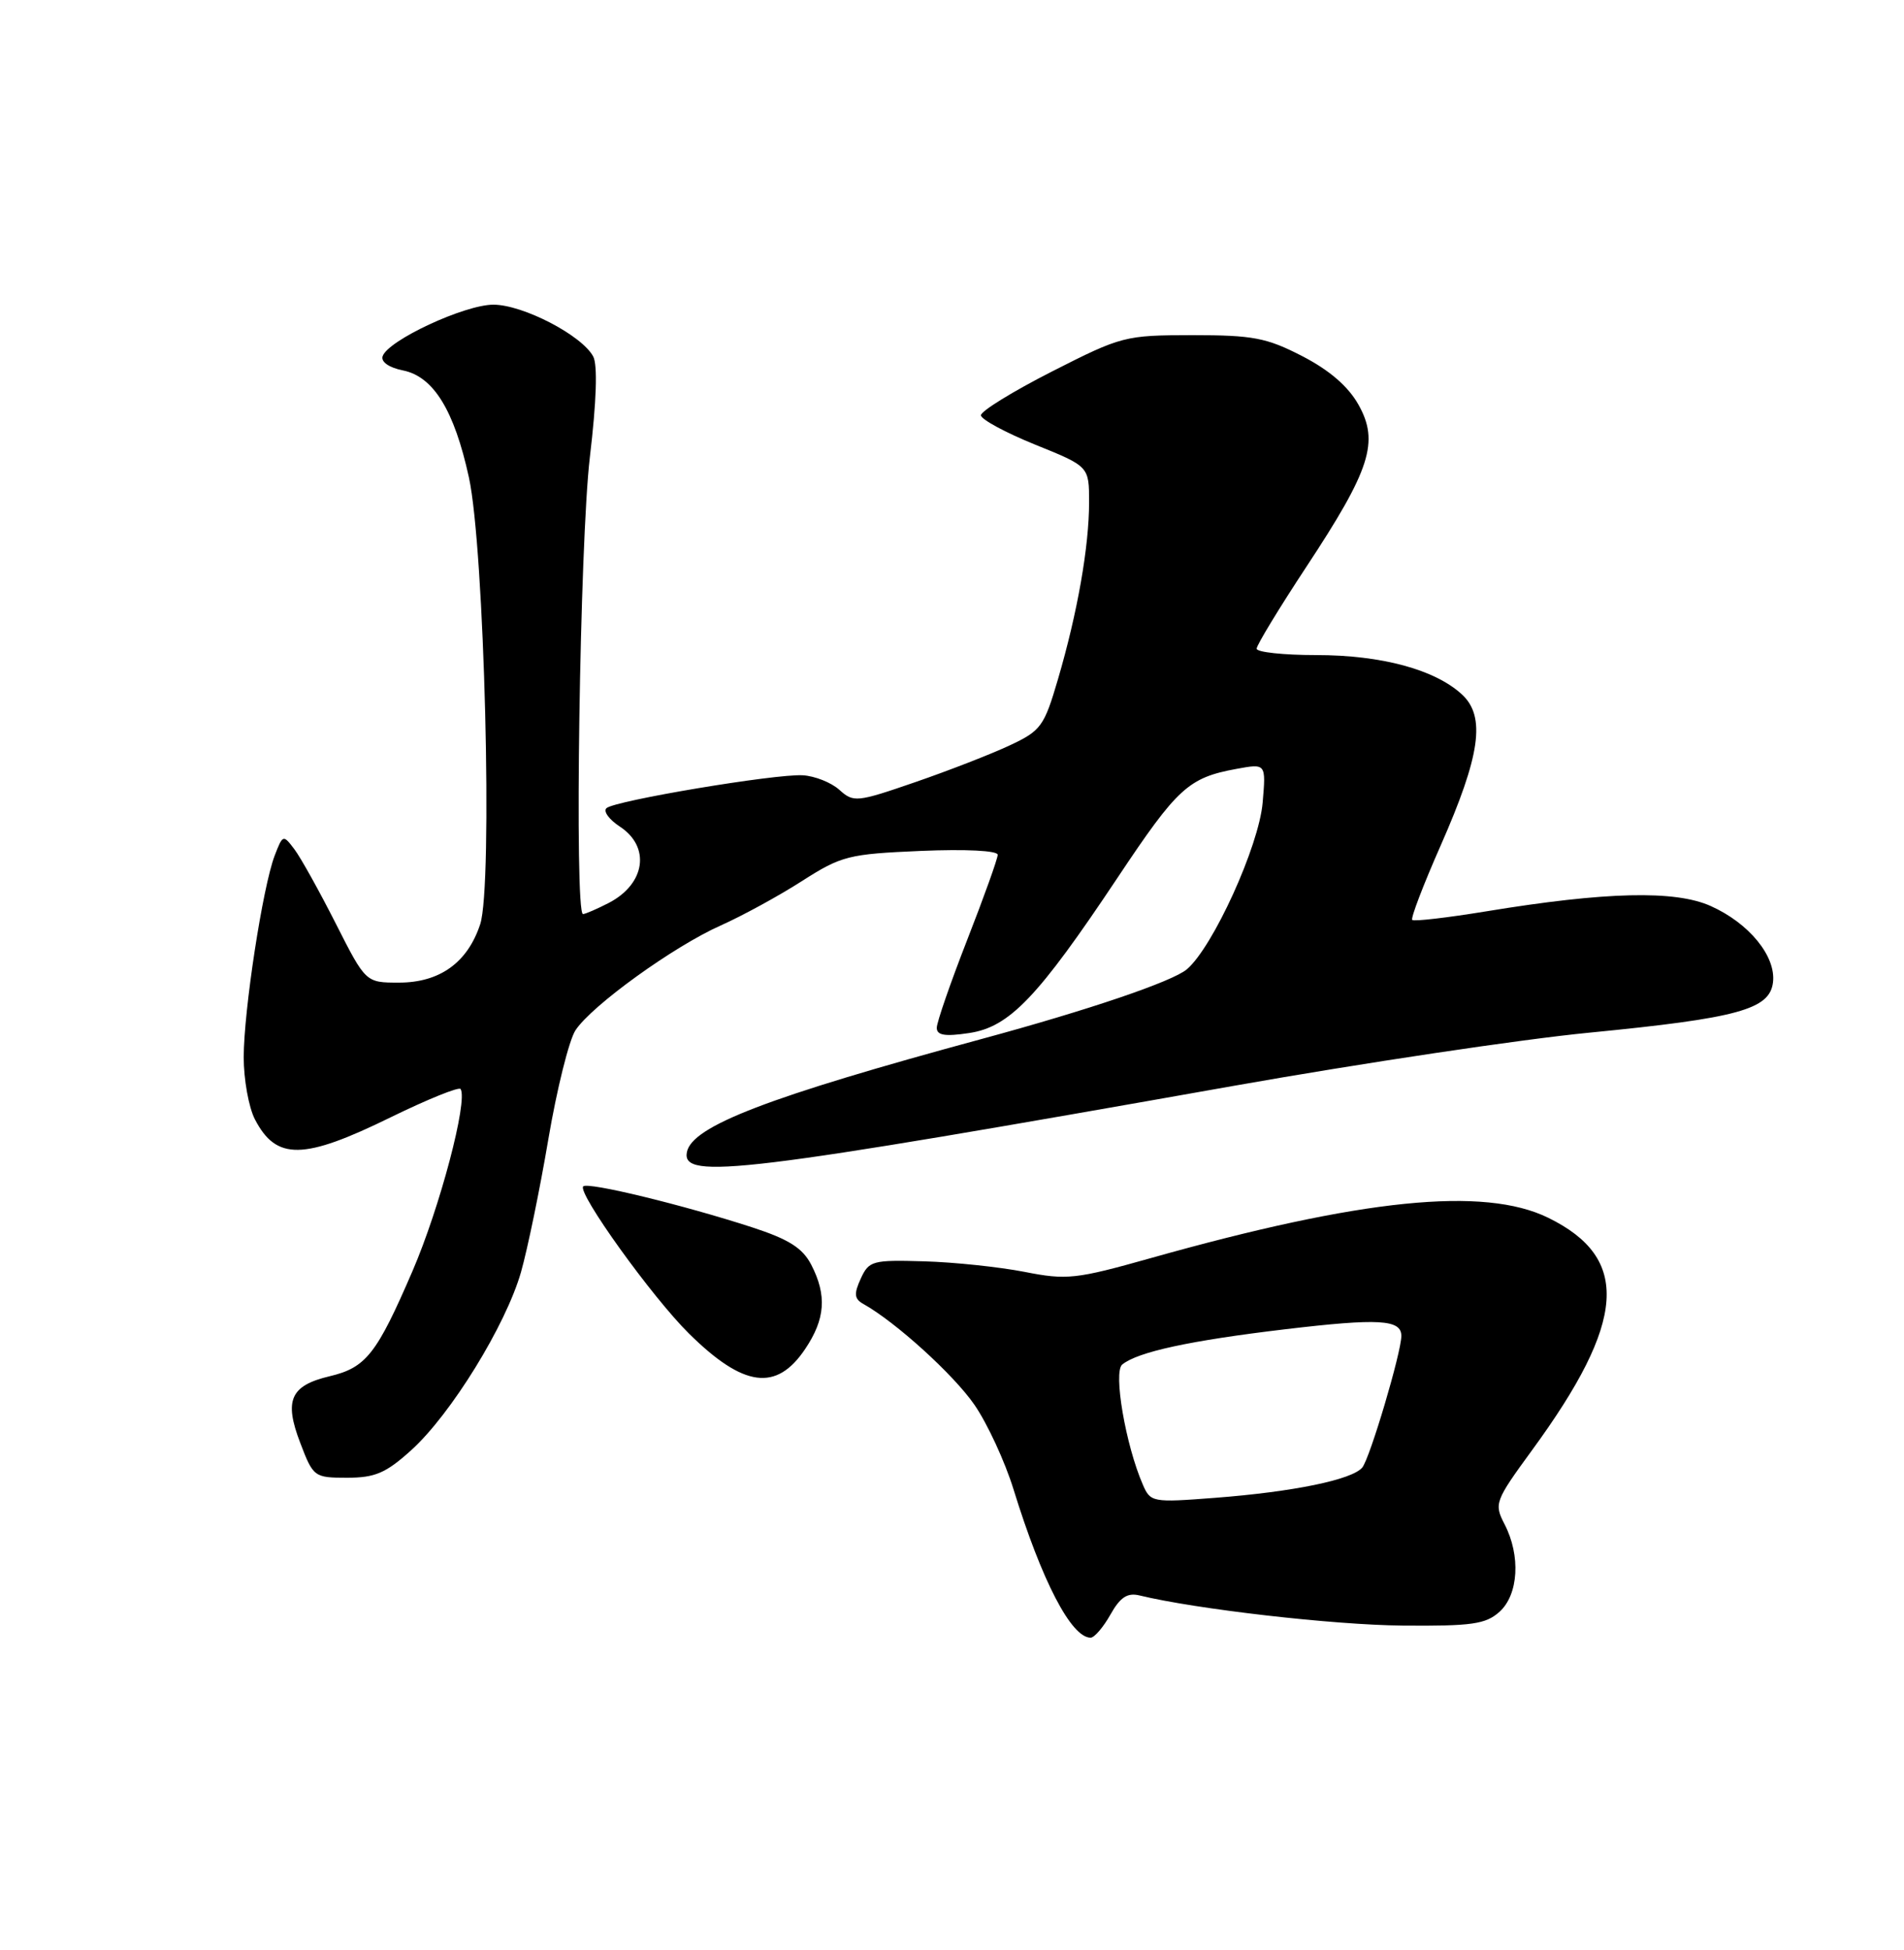 <?xml version="1.0" encoding="UTF-8" standalone="no"?>
<!DOCTYPE svg PUBLIC "-//W3C//DTD SVG 1.1//EN" "http://www.w3.org/Graphics/SVG/1.1/DTD/svg11.dtd" >
<svg xmlns="http://www.w3.org/2000/svg" xmlns:xlink="http://www.w3.org/1999/xlink" version="1.1" viewBox="0 0 250 256">
 <g >
 <path fill="currentColor"
d=" M 145.80 211.97 C 147.08 209.69 148.02 209.07 149.61 209.45 C 157.04 211.26 175.12 213.33 184.14 213.41 C 193.27 213.49 195.07 213.23 196.89 211.60 C 199.39 209.34 199.69 204.23 197.55 200.10 C 196.16 197.41 196.28 197.07 201.15 190.40 C 213.55 173.45 214.12 165.17 203.28 159.87 C 194.85 155.74 178.79 157.37 151.09 165.17 C 141.25 167.94 140.07 168.07 134.50 166.97 C 131.20 166.33 125.27 165.70 121.32 165.59 C 114.56 165.39 114.09 165.52 113.02 167.86 C 112.10 169.86 112.17 170.52 113.35 171.18 C 117.61 173.56 125.23 180.48 127.95 184.43 C 129.65 186.90 131.95 191.88 133.07 195.50 C 136.80 207.57 140.66 215.00 143.20 215.00 C 143.69 215.00 144.86 213.64 145.80 211.97 Z  M 54.00 190.38 C 59.21 185.67 66.42 173.97 68.41 167.00 C 69.27 163.97 70.89 156.12 72.00 149.55 C 73.12 142.97 74.72 136.54 75.56 135.26 C 77.69 132.01 88.48 124.23 94.63 121.50 C 97.45 120.24 102.24 117.63 105.28 115.68 C 110.49 112.35 111.40 112.12 120.91 111.71 C 126.79 111.46 131.00 111.67 131.00 112.22 C 131.00 112.73 129.20 117.75 127.00 123.38 C 124.80 129.01 123.00 134.21 123.00 134.93 C 123.00 135.92 124.07 136.10 127.25 135.62 C 132.55 134.83 136.26 130.95 146.75 115.21 C 154.62 103.40 156.04 102.10 162.36 100.94 C 166.23 100.23 166.23 100.23 165.79 105.36 C 165.31 111.05 159.27 124.34 155.84 127.25 C 153.96 128.85 142.91 132.60 129.00 136.37 C 100.80 144.02 90.85 147.84 90.19 151.26 C 89.48 154.95 97.56 153.97 162.00 142.55 C 178.78 139.58 199.79 136.43 208.69 135.57 C 228.23 133.66 232.38 132.52 232.80 128.95 C 233.20 125.53 229.65 121.19 224.61 118.94 C 219.94 116.85 210.85 117.06 195.17 119.64 C 190.04 120.48 185.66 120.99 185.43 120.77 C 185.21 120.54 186.89 116.15 189.16 111.01 C 194.37 99.19 195.10 94.10 191.98 91.19 C 188.45 87.91 181.41 86.00 172.82 86.00 C 168.52 86.00 165.00 85.62 165.00 85.16 C 165.00 84.70 167.94 79.86 171.53 74.41 C 179.95 61.65 181.12 58.00 178.36 53.11 C 177.01 50.71 174.53 48.58 170.98 46.75 C 166.31 44.34 164.51 44.00 156.57 44.00 C 147.72 44.01 147.27 44.12 138.13 48.77 C 132.98 51.39 128.78 53.98 128.80 54.52 C 128.81 55.06 132.02 56.79 135.91 58.37 C 143.00 61.23 143.00 61.23 143.00 65.93 C 143.00 71.75 141.48 80.42 138.92 89.15 C 137.10 95.36 136.69 95.93 132.59 97.85 C 130.17 98.99 124.59 101.16 120.18 102.68 C 112.50 105.33 112.07 105.37 110.22 103.70 C 109.15 102.73 106.98 101.87 105.39 101.78 C 101.81 101.58 80.82 105.09 79.64 106.09 C 79.17 106.49 79.96 107.58 81.39 108.52 C 85.45 111.18 84.74 116.05 79.93 118.54 C 78.37 119.34 76.85 120.00 76.55 120.00 C 75.40 120.00 76.13 71.11 77.45 60.02 C 78.32 52.72 78.48 47.90 77.89 46.80 C 76.40 44.02 68.66 40.00 64.78 40.00 C 61.00 40.00 50.94 44.68 50.24 46.77 C 50.00 47.51 51.07 48.26 52.91 48.63 C 56.91 49.43 59.64 53.85 61.57 62.68 C 63.61 72.01 64.73 116.26 63.05 121.34 C 61.39 126.38 57.73 129.00 52.38 129.00 C 48.02 129.00 48.02 129.00 44.09 121.25 C 41.93 116.99 39.49 112.60 38.66 111.50 C 37.18 109.54 37.13 109.56 36.06 112.34 C 34.49 116.47 32.01 132.63 32.00 138.80 C 32.00 141.71 32.66 145.37 33.46 146.93 C 36.27 152.36 39.82 152.31 51.30 146.68 C 56.15 144.31 60.28 142.64 60.48 142.97 C 61.45 144.54 57.76 158.52 54.17 166.85 C 49.46 177.77 48.06 179.55 43.27 180.68 C 38.13 181.90 37.28 183.83 39.41 189.39 C 41.13 193.91 41.25 194.00 45.58 194.00 C 49.25 194.00 50.67 193.39 54.00 190.38 Z  M 105.72 177.10 C 108.37 173.16 108.59 170.05 106.52 166.04 C 105.38 163.84 103.58 162.70 98.77 161.13 C 89.72 158.19 77.19 155.14 76.58 155.75 C 75.76 156.57 85.64 170.32 90.48 175.09 C 97.64 182.15 101.95 182.72 105.72 177.10 Z  M 150.05 194.89 C 147.80 189.72 146.15 180.12 147.35 179.14 C 149.39 177.48 156.22 176.00 168.74 174.51 C 181.04 173.05 184.00 173.22 184.00 175.38 C 184.00 177.55 179.87 191.45 178.87 192.66 C 177.54 194.26 169.83 195.85 159.51 196.64 C 151.30 197.27 151.06 197.23 150.05 194.89 Z "/>
</g>
</svg>